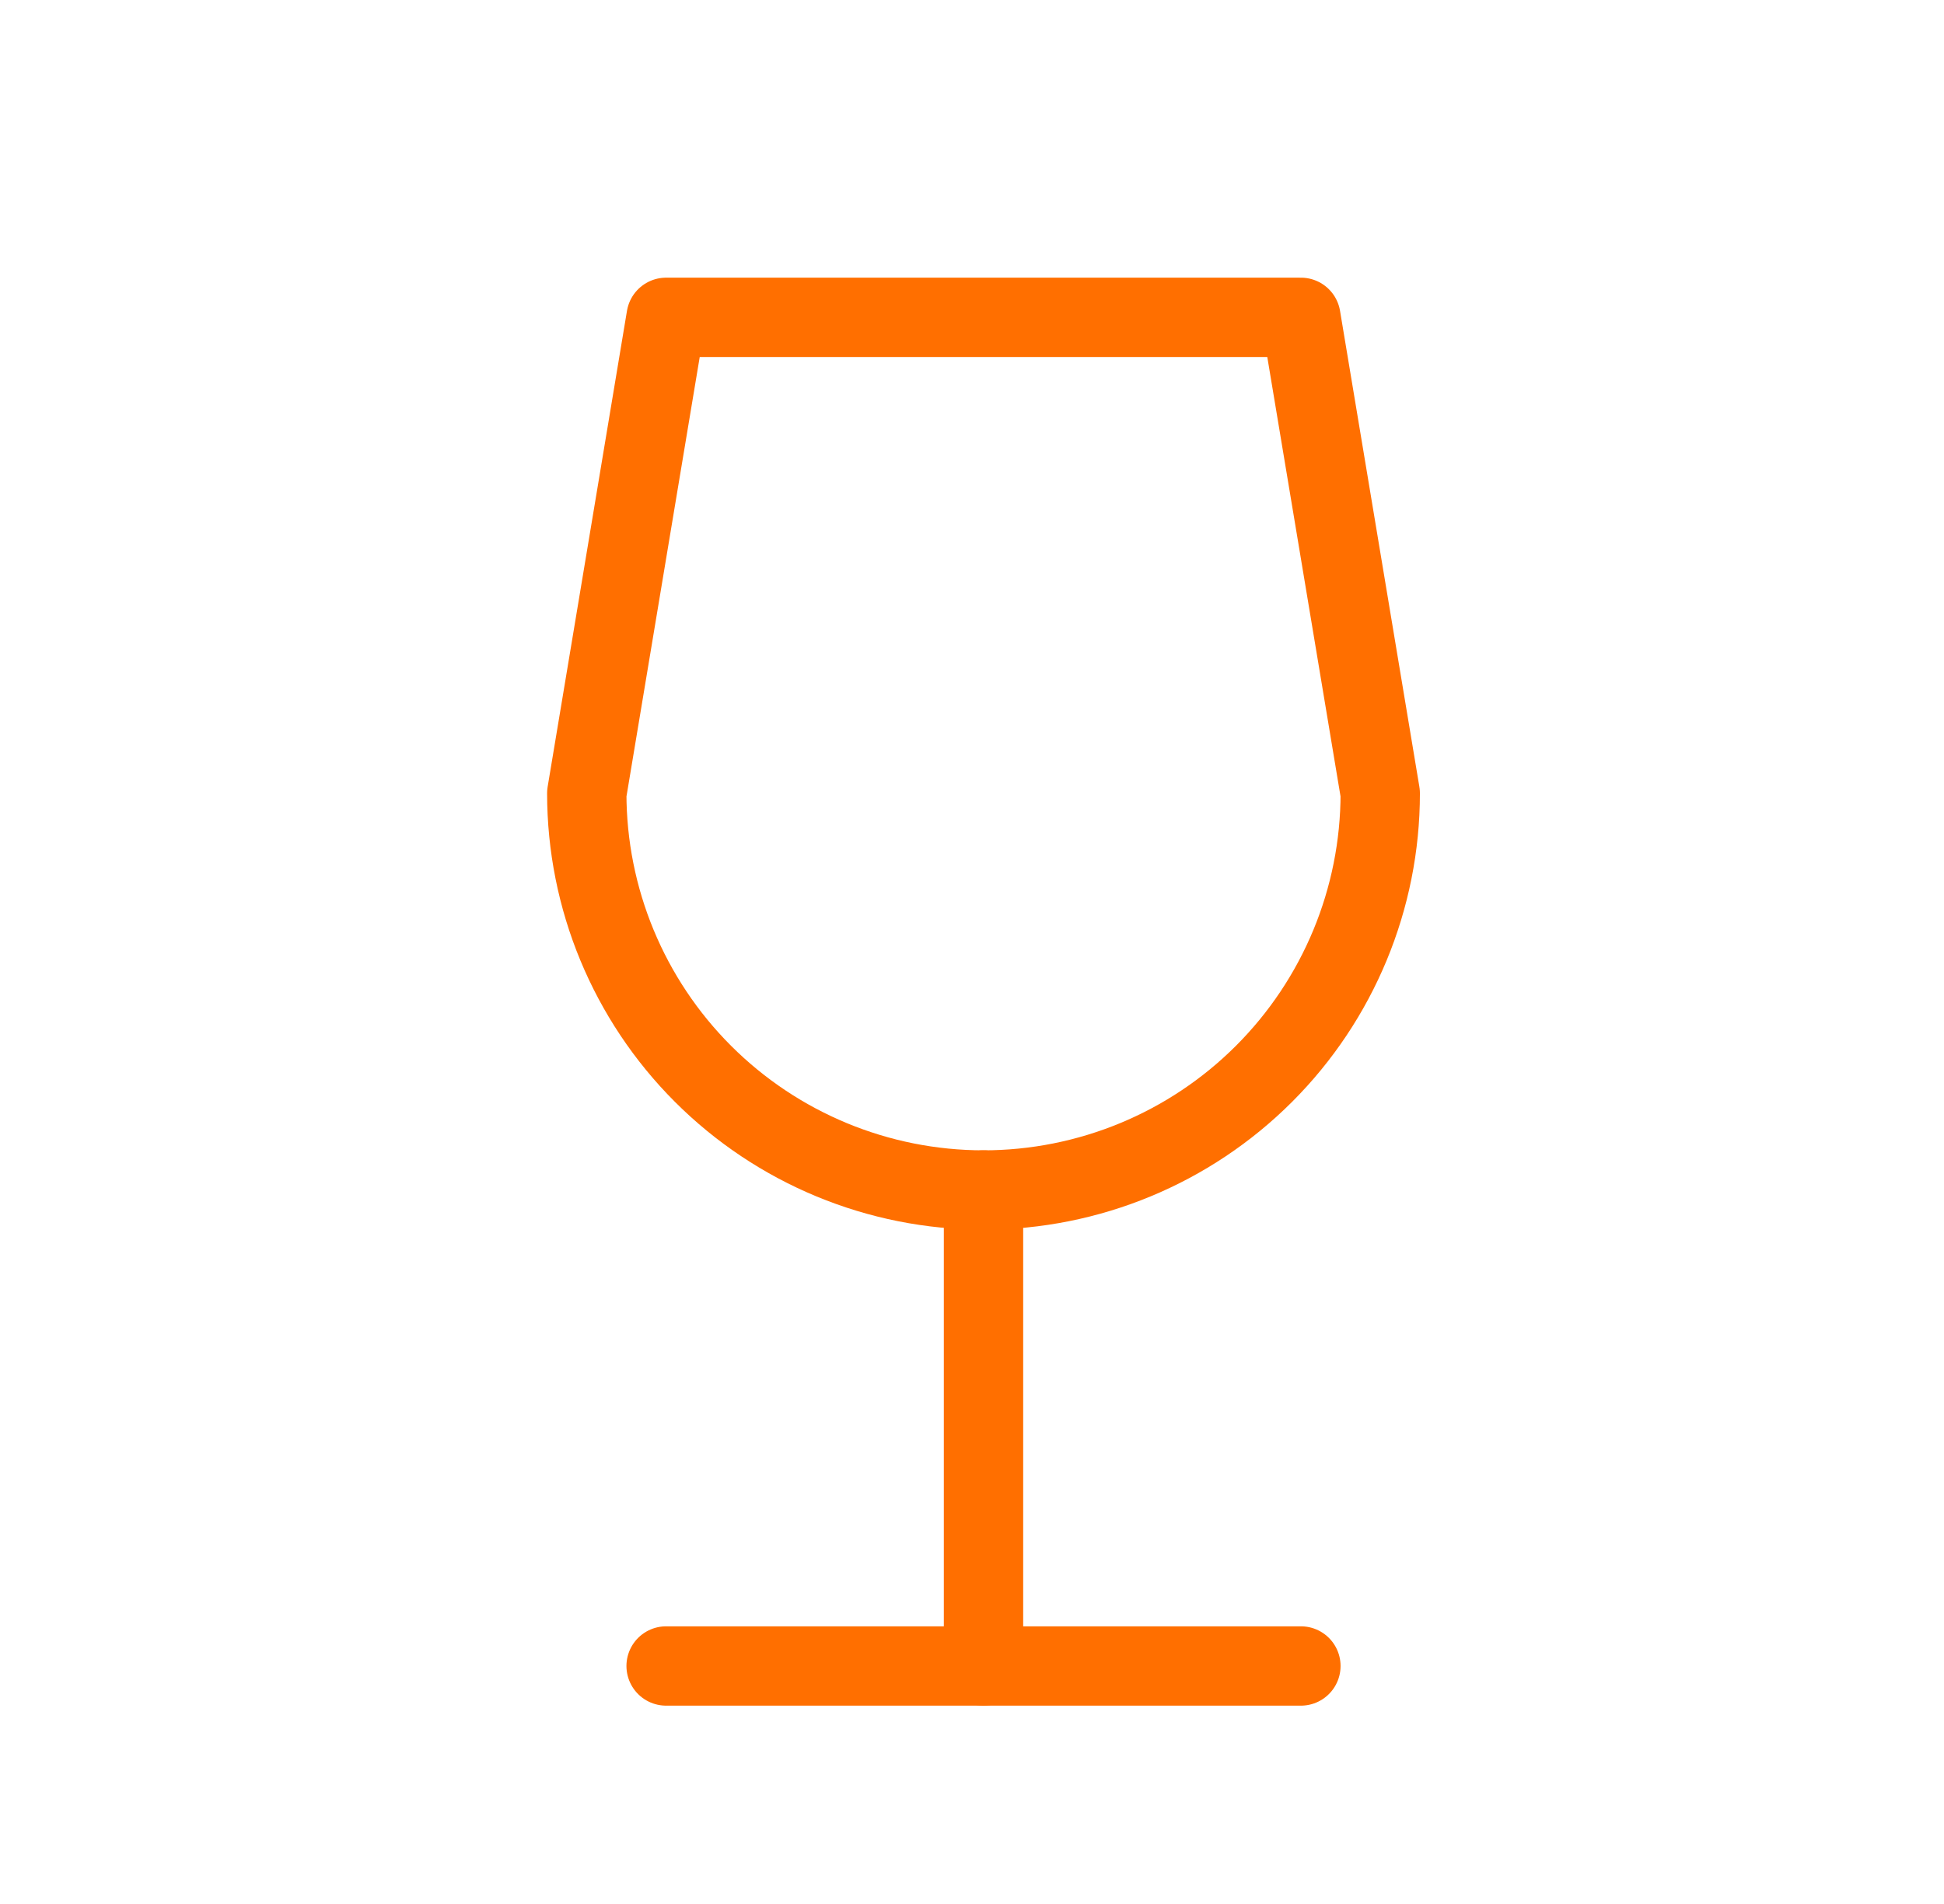<svg width="49" height="48" viewBox="0 0 49 48" fill="none" xmlns="http://www.w3.org/2000/svg">
<path d="M16.79 42H32.79" stroke="#FF6F00" stroke-width="2" stroke-linecap="round" stroke-linejoin="round"/>
<path d="M24.79 30V42" stroke="#FF6F00" stroke-width="2" stroke-linecap="round" stroke-linejoin="round"/>
<path d="M34.79 20L32.79 8H16.79L14.79 20C14.79 22.652 15.844 25.196 17.719 27.071C19.594 28.946 22.138 30 24.79 30C27.442 30 29.986 28.946 31.861 27.071C33.736 25.196 34.79 22.652 34.79 20Z" stroke="#FF6F00" stroke-width="2" stroke-linecap="round" stroke-linejoin="round"/>
</svg>
